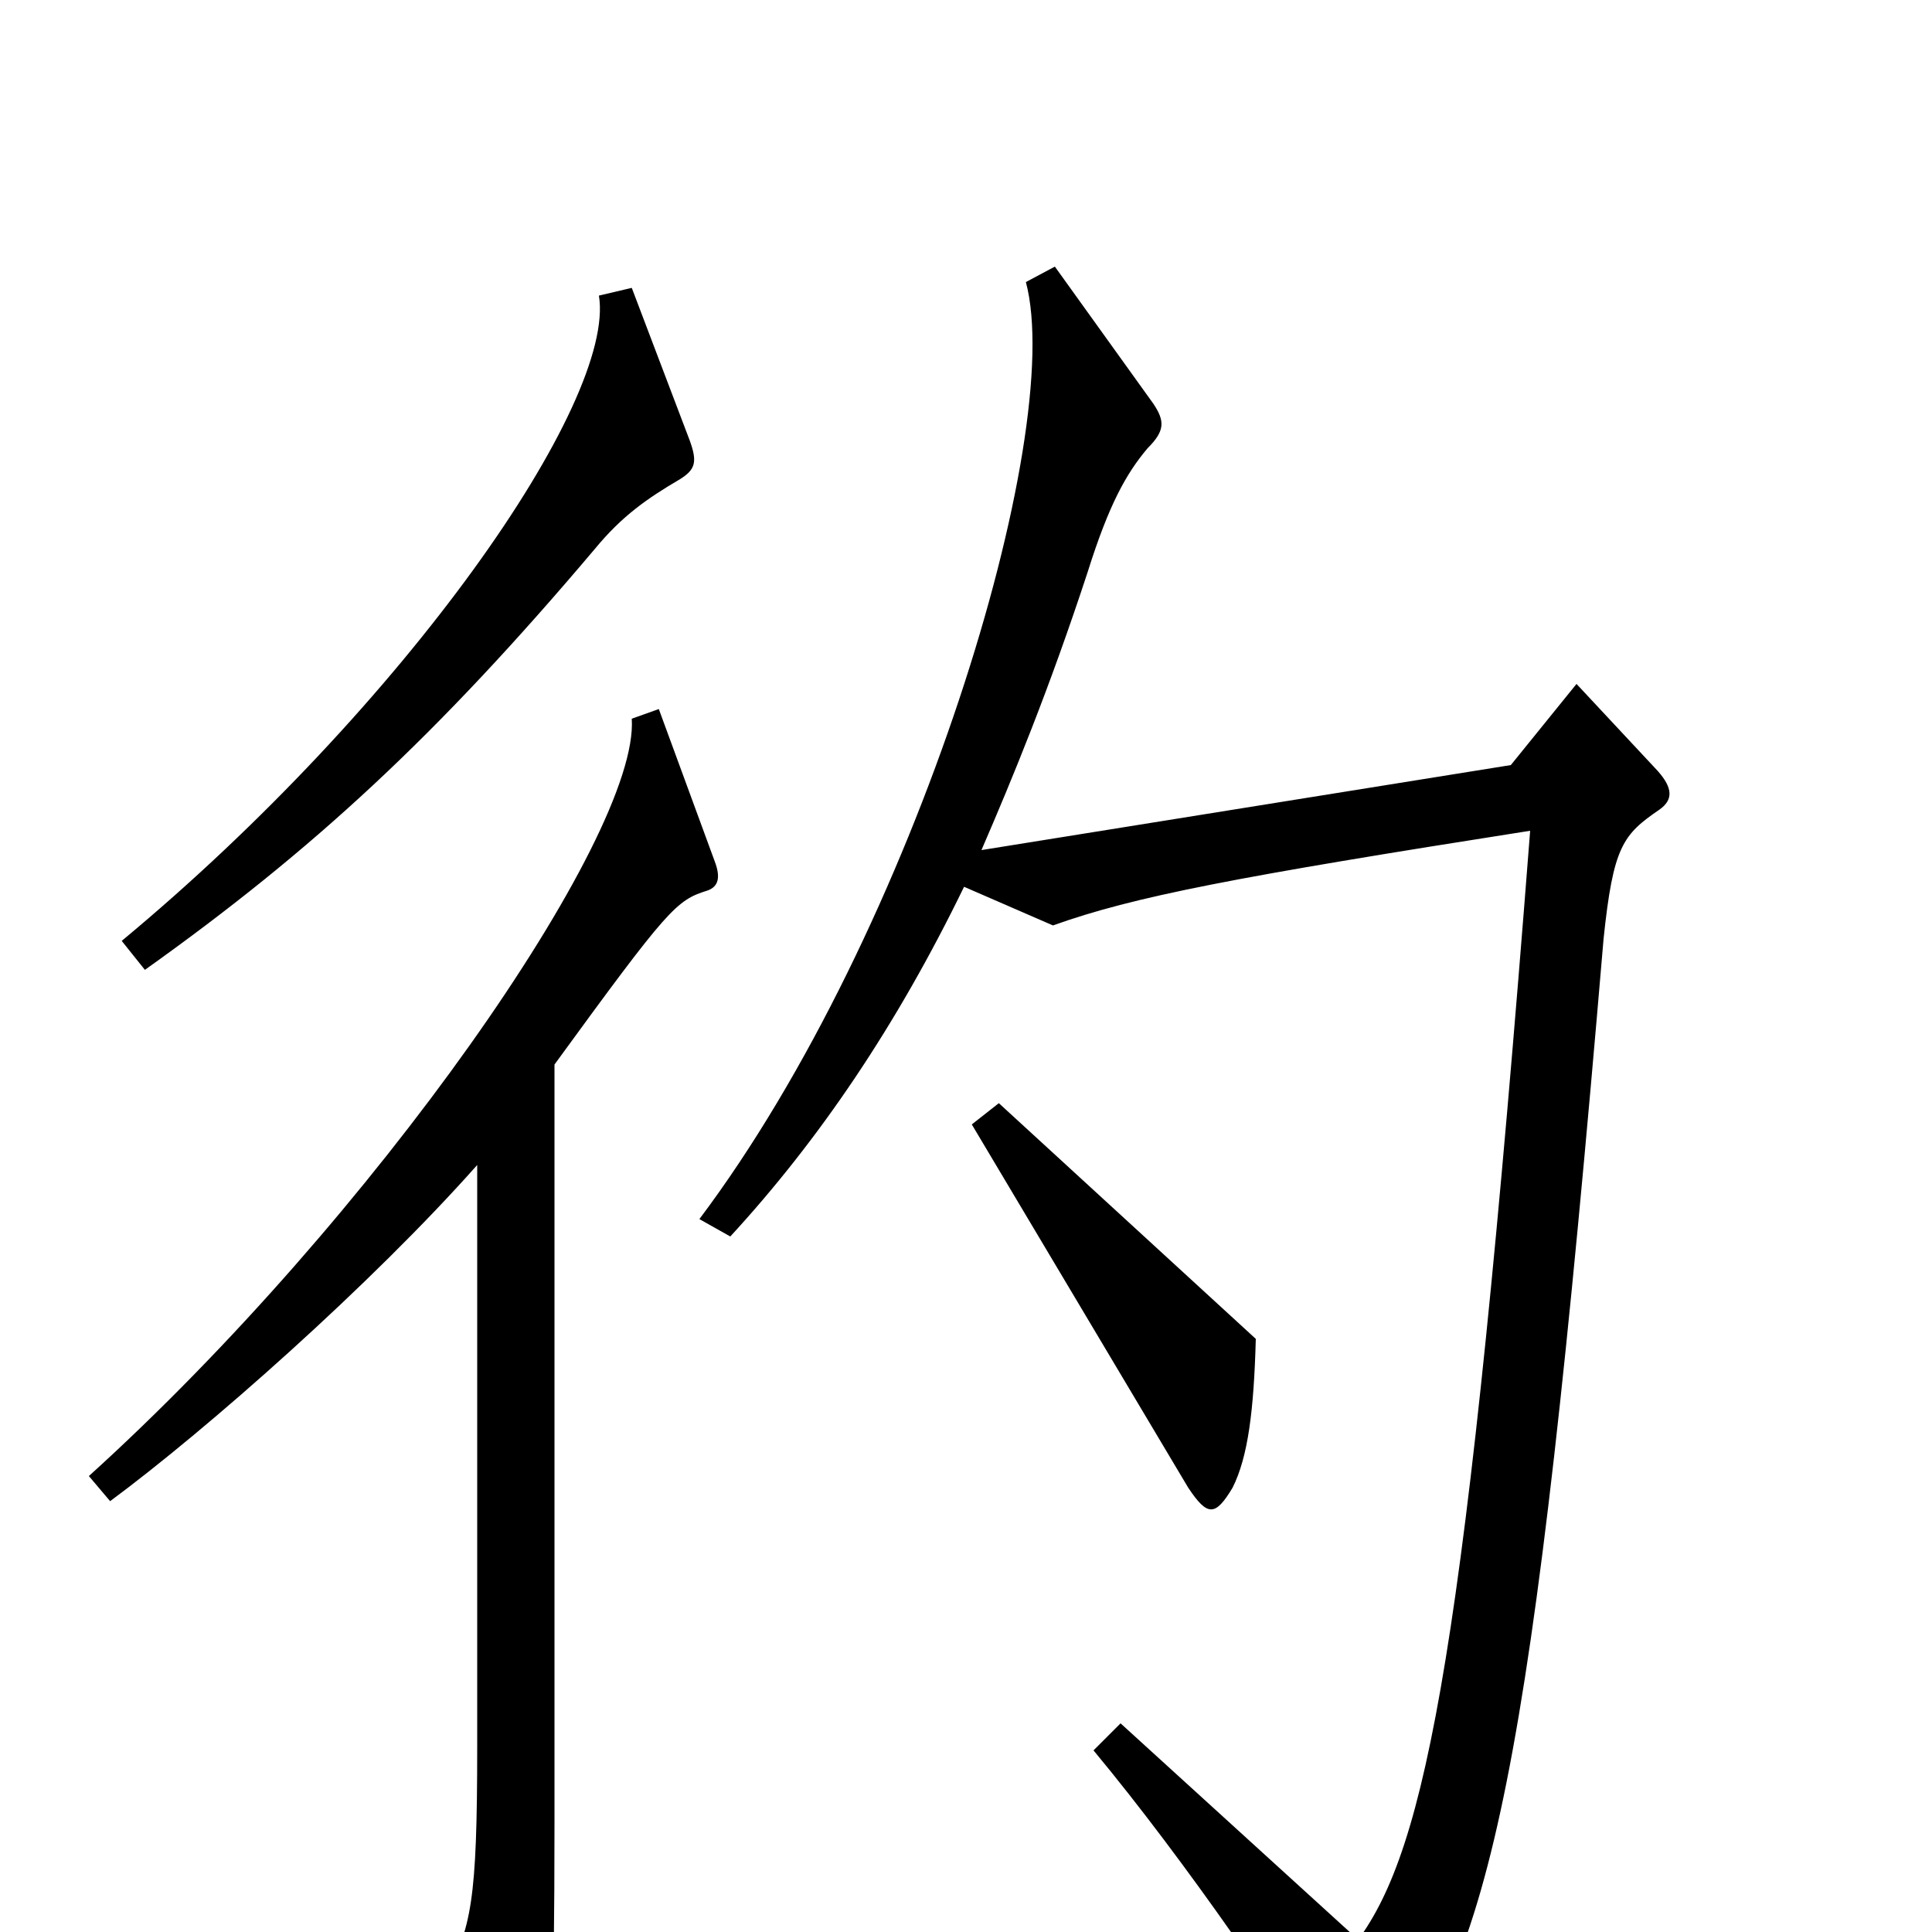 <svg xmlns="http://www.w3.org/2000/svg" viewBox="0 -1000 1000 1000">
	<path fill="#000000" d="M357 -772L327 -851L310 -847C319 -792 210 -635 63 -513L75 -498C162 -560 226 -619 308 -716C322 -733 335 -742 352 -752C360 -757 361 -761 357 -772ZM859 -581C866 -586 866 -592 858 -601L816 -646L782 -604L508 -560C524 -597 543 -643 563 -704C574 -739 583 -755 594 -768C603 -777 603 -782 597 -791L546 -862L531 -854C552 -775 474 -518 362 -369L378 -360C424 -410 464 -469 499 -541L545 -521C587 -536 639 -546 792 -570C759 -144 738 -44 703 4L580 -108L566 -94C615 -35 667 42 693 84C700 96 705 96 714 85C772 12 793 -77 830 -514C835 -562 840 -568 859 -581ZM650 -307L517 -429L503 -418L615 -230C625 -215 629 -215 638 -230C646 -246 649 -270 650 -307ZM370 -554L341 -633L327 -628C331 -567 193 -369 46 -236L57 -223C107 -260 192 -335 247 -397V-96C247 -16 244 -2 230 24L268 90C274 100 280 99 283 87C285 80 287 43 287 -56V-449C346 -530 350 -534 366 -539C372 -541 373 -546 370 -554Z"/>
</svg>